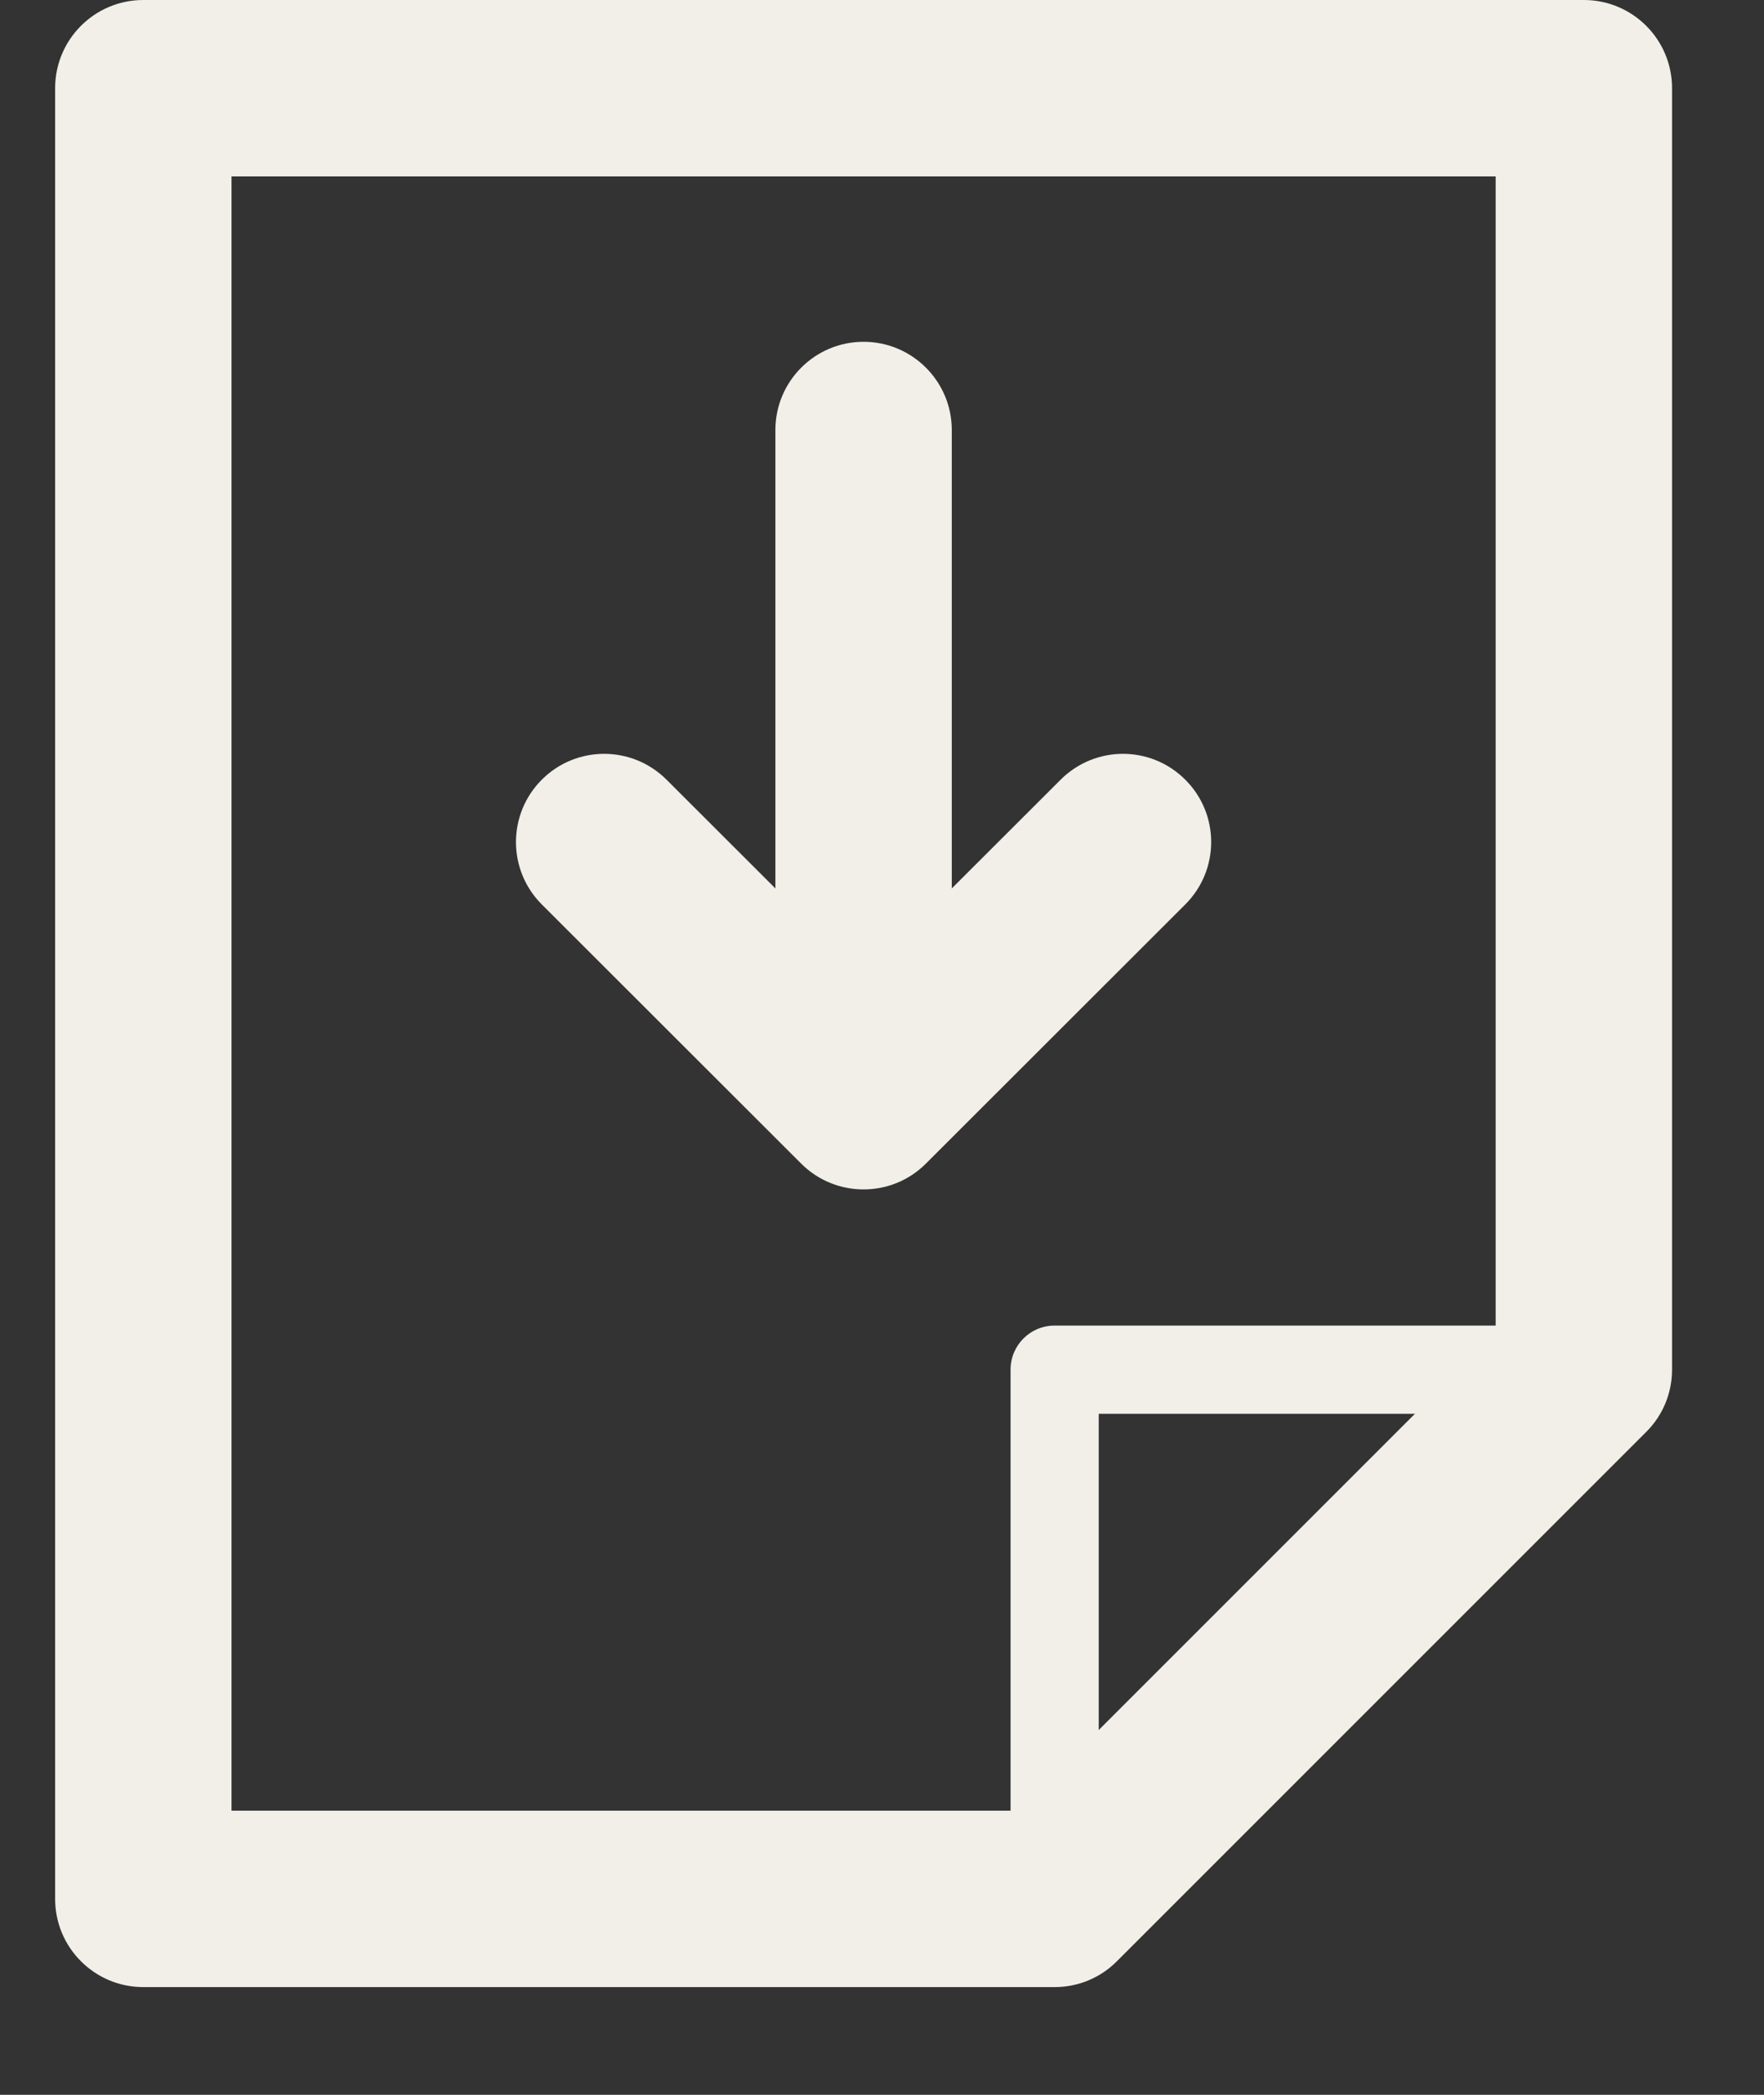 <?xml version="1.0" encoding="UTF-8"?>
<svg width="16px" height="19px" viewBox="0 0 16 19" version="1.1" xmlns="http://www.w3.org/2000/svg" xmlns:xlink="http://www.w3.org/1999/xlink">
    <rect x="0" y="0" width="16" height="19" fill="#333333" stroke="none"/>
    <!-- Generator: Sketch 64 (93537) - https://sketch.com -->
    <title>icon - target file</title>
    <desc>Created with Sketch.</desc>
    <g id="Page-1" stroke="none" stroke-width="1" fill="none" fill-rule="evenodd">
        <g id="Config-/-Package-creation-int-logic-/-Mapping" transform="translate(-781, -738)" fill="#F2EEE8">
            <g id="Integration-logic-mapping---Content" transform="translate(180, 291)">
                <g id="Bottom-mapping---edit" transform="translate(20.5, 322)">
                    <g id="icon---target-file" transform="translate(581, 125)">
                        <path d="M9.066,17.623 C8.844,17.623 8.666,17.443 8.666,17.223 L8.666,12.423 C8.666,12.202 8.844,12.023 9.066,12.023 L13.866,12.023 C14.086,12.023 14.266,12.202 14.266,12.423 C14.266,12.643 14.086,12.823 13.866,12.823 L9.466,12.823 L9.466,17.223 C9.466,17.443 9.286,17.623 9.066,17.623" id="Fill-1"></path>
                        <path d="M1.6,16.423 L8.734,16.423 L13.066,12.091 L13.066,1.6 L1.6,1.6 L1.6,16.423 Z M9.066,18.023 L0.8,18.023 C0.358,18.023 0,17.665 0,17.223 L0,0.8 C0,0.358 0.358,0 0.8,0 L13.866,0 C14.308,0 14.666,0.358 14.666,0.8 L14.666,12.423 C14.666,12.635 14.582,12.839 14.431,12.988 L9.631,17.788 C9.482,17.939 9.278,18.023 9.066,18.023 L9.066,18.023 Z" id="Fill-3"></path>
                        <path d="M7.333,10.788 C7.128,10.788 6.923,10.71 6.767,10.554 L4.414,8.203 C4.102,7.891 4.102,7.384 4.414,7.072 C4.726,6.759 5.233,6.759 5.546,7.072 L7.333,8.857 L9.12,7.072 C9.433,6.759 9.939,6.759 10.251,7.072 C10.564,7.384 10.564,7.89 10.251,8.203 L7.898,10.554 C7.742,10.71 7.538,10.788 7.333,10.788" id="Fill-5"></path>
                        <path d="M7.333,10.149 C6.892,10.149 6.533,9.792 6.533,9.349 L6.533,3.9 C6.533,3.46 6.89,3.1 7.333,3.1 C7.774,3.1 8.133,3.459 8.133,3.9 L8.133,9.349 C8.133,9.791 7.775,10.149 7.333,10.149" id="Fill-7"></path>
                    </g>
                </g>
            </g>
        </g>
    </g>
</svg>